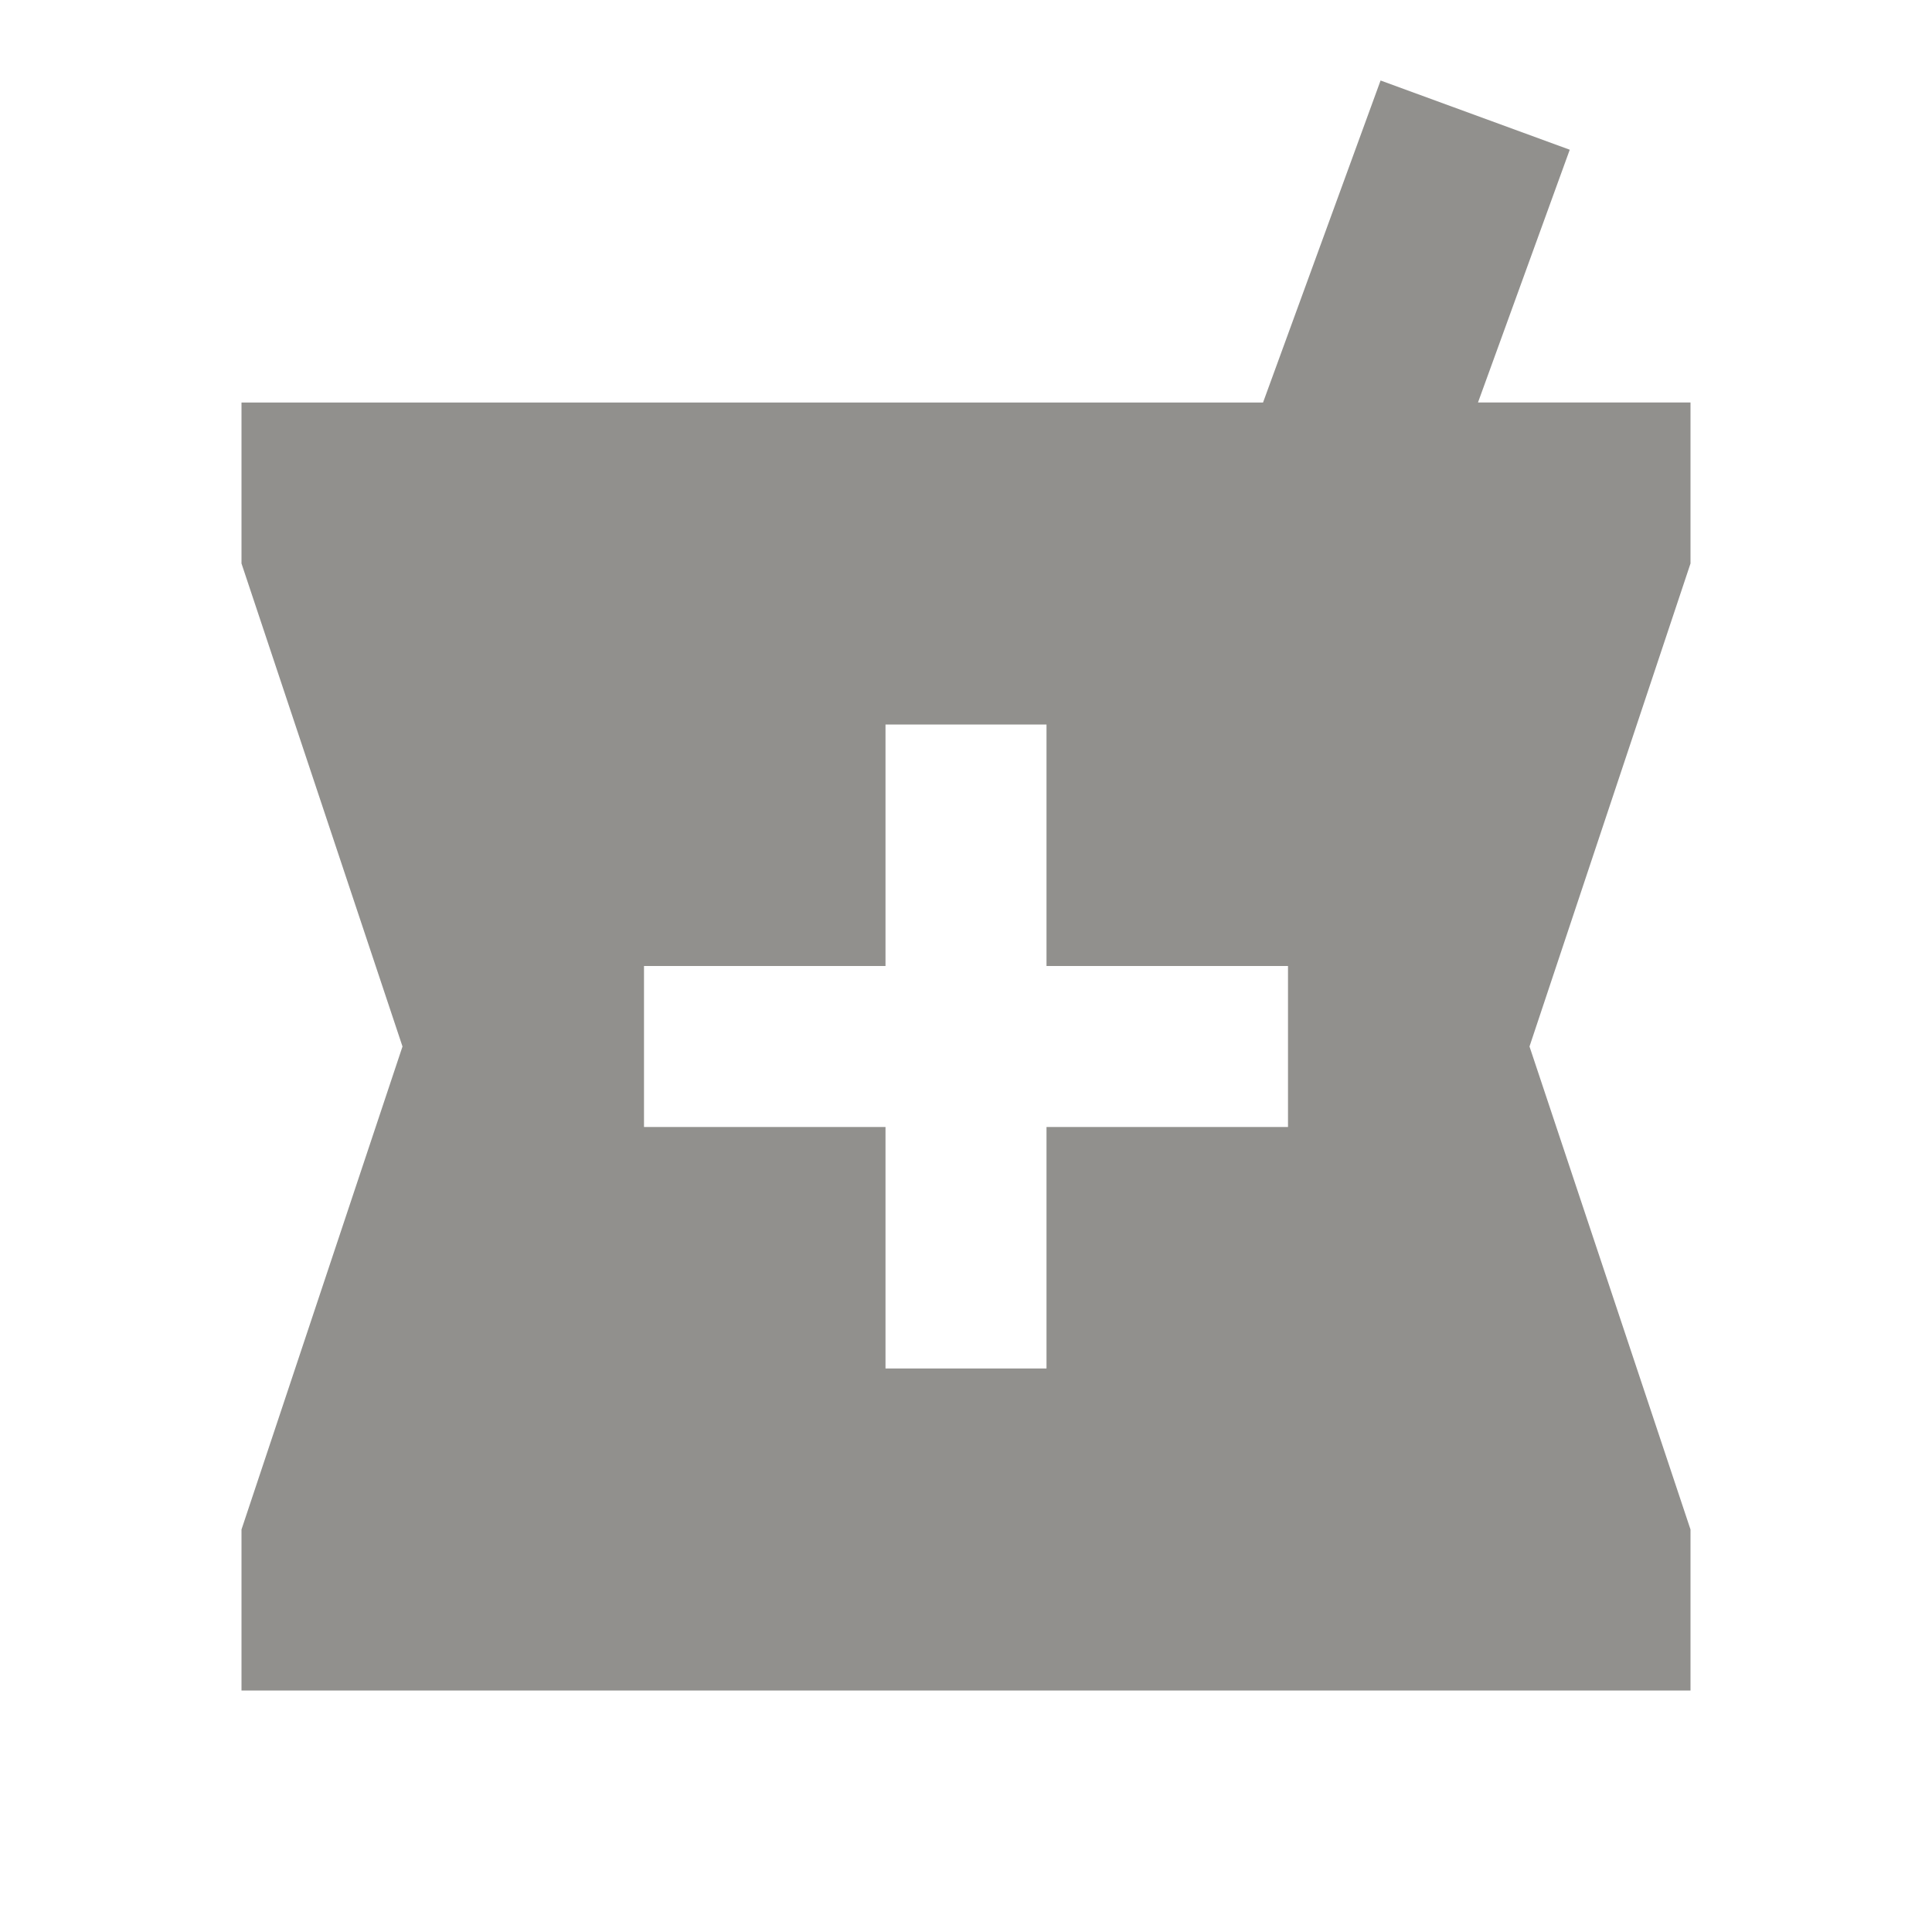 <!-- Generated by IcoMoon.io -->
<svg version="1.1" xmlns="http://www.w3.org/2000/svg" width="280" height="280" viewBox="0 0 280 280">
<title>mt-local_pharmacy</title>
<path fill="#91908d" d="M245 58.333h-30.8l13.3-36.633-27.417-10.033-17.033 46.667h-148.050v23.333l23.333 70-23.333 70v23.333h210v-23.333l-23.333-70 23.333-70v-23.333zM186.667 163.333h-35v35h-23.333v-35h-35v-23.333h35v-35h23.333v35h35v23.333z"></path>
</svg>
